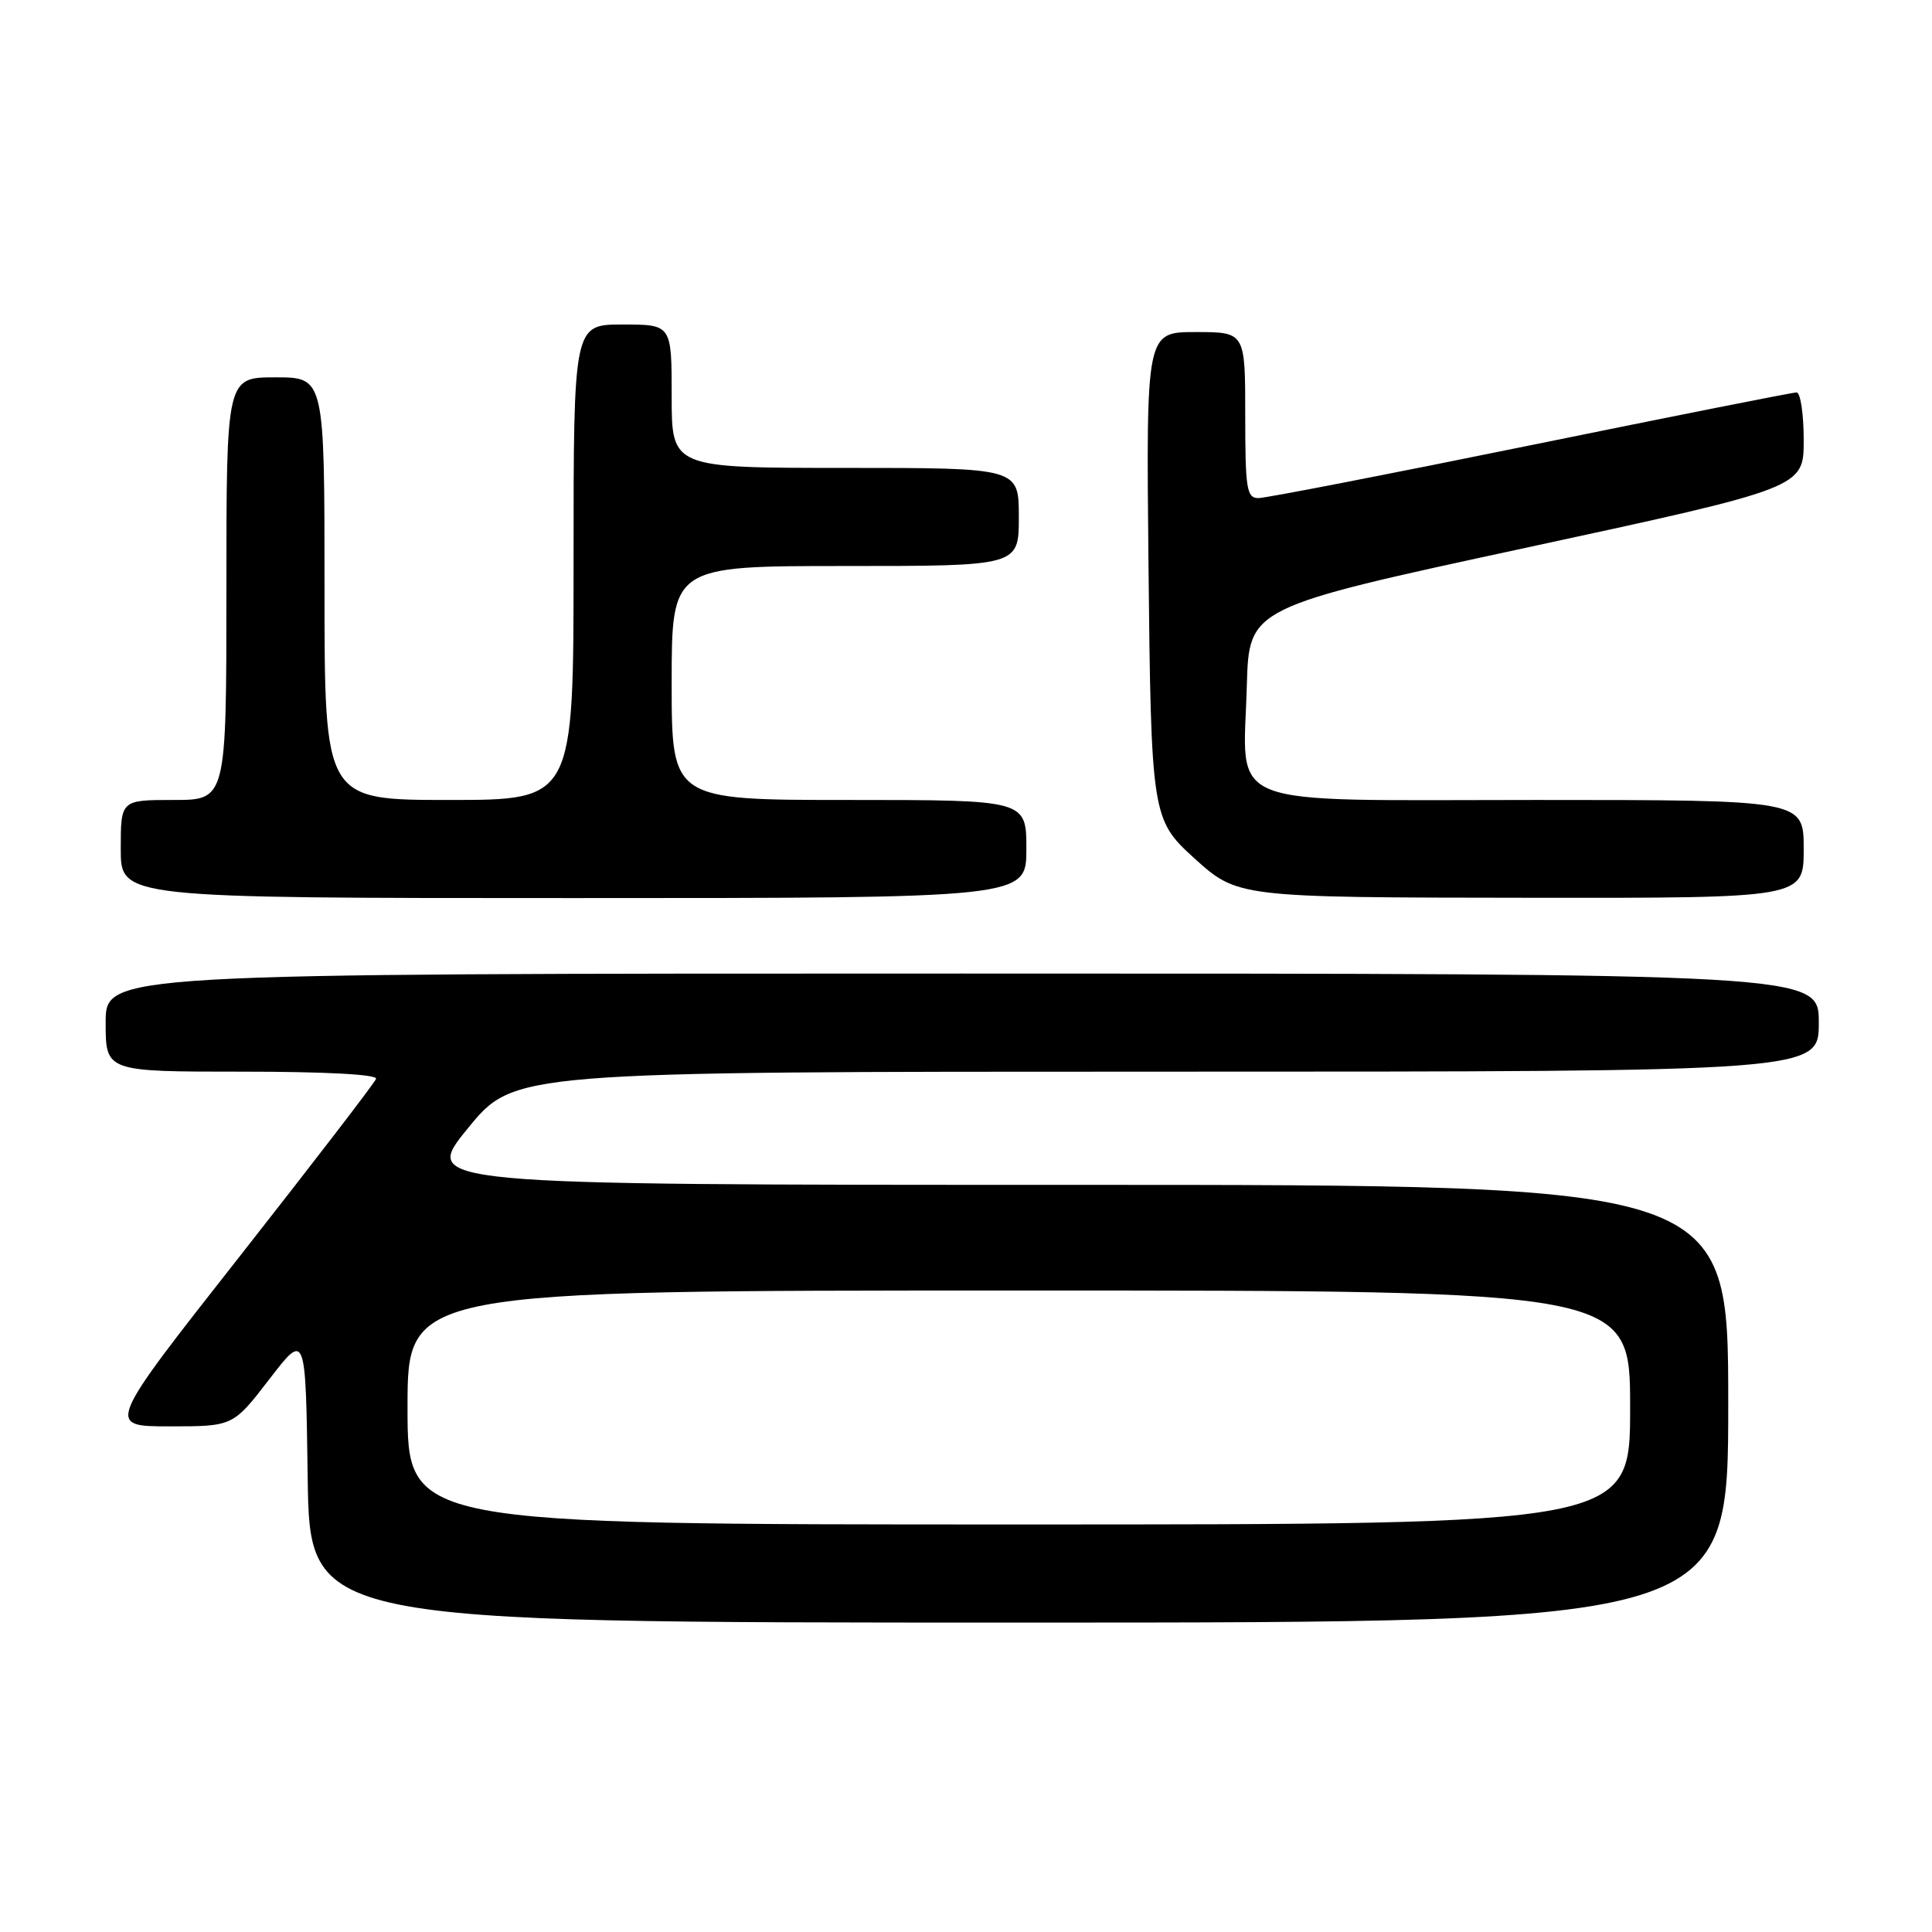 <?xml version="1.0" encoding="UTF-8" standalone="no"?>
<!DOCTYPE svg PUBLIC "-//W3C//DTD SVG 1.1//EN" "http://www.w3.org/Graphics/SVG/1.1/DTD/svg11.dtd" >
<svg xmlns="http://www.w3.org/2000/svg" xmlns:xlink="http://www.w3.org/1999/xlink" version="1.1" viewBox="0 0 256 256">
 <g >
 <path fill="currentColor"
d=" M 229.00 186.00 C 229.00 157.00 229.00 157.00 142.44 157.00 C 55.87 157.00 55.87 157.00 62.00 149.50 C 68.13 142.00 68.13 142.00 154.56 142.00 C 241.00 142.00 241.00 142.00 241.00 135.50 C 241.00 129.00 241.00 129.00 127.50 129.00 C 14.00 129.00 14.00 129.00 14.00 135.50 C 14.00 142.00 14.00 142.00 32.08 142.00 C 43.13 142.00 50.04 142.37 49.83 142.95 C 49.65 143.48 41.52 154.05 31.78 166.45 C 14.05 189.00 14.05 189.00 22.47 189.00 C 30.88 189.00 30.88 189.00 35.69 182.75 C 40.50 176.50 40.50 176.50 40.77 195.75 C 41.04 215.00 41.04 215.00 135.02 215.00 C 229.00 215.00 229.00 215.00 229.00 186.00 Z  M 136.00 112.50 C 136.00 106.00 136.00 106.00 112.50 106.00 C 89.00 106.00 89.00 106.00 89.00 90.50 C 89.00 75.00 89.00 75.00 112.00 75.00 C 135.00 75.00 135.00 75.00 135.00 68.50 C 135.00 62.00 135.00 62.00 112.00 62.00 C 89.00 62.00 89.00 62.00 89.00 52.50 C 89.00 43.00 89.00 43.00 82.50 43.00 C 76.00 43.00 76.00 43.00 76.00 74.50 C 76.00 106.00 76.00 106.00 59.50 106.00 C 43.00 106.00 43.00 106.00 43.00 78.00 C 43.00 50.00 43.00 50.00 36.50 50.00 C 30.00 50.00 30.00 50.00 30.00 78.00 C 30.00 106.00 30.00 106.00 23.00 106.00 C 16.00 106.00 16.00 106.00 16.00 112.50 C 16.00 119.00 16.00 119.00 76.00 119.00 C 136.00 119.00 136.00 119.00 136.00 112.50 Z  M 239.00 112.50 C 239.00 106.00 239.00 106.00 203.52 106.00 C 161.28 106.00 164.76 107.38 165.21 90.87 C 165.50 80.50 165.50 80.50 202.25 72.57 C 239.00 64.63 239.00 64.63 239.00 58.32 C 239.00 54.84 238.57 52.00 238.05 52.00 C 237.53 52.00 221.66 55.15 202.80 59.00 C 183.93 62.85 167.71 66.00 166.75 66.00 C 165.19 66.00 165.00 64.81 165.00 55.00 C 165.00 44.00 165.00 44.00 158.43 44.00 C 151.87 44.00 151.87 44.00 152.18 74.75 C 152.52 107.90 152.64 108.62 158.15 113.63 C 164.00 118.93 163.86 118.92 202.75 118.96 C 239.00 119.00 239.00 119.00 239.00 112.50 Z  M 54.00 186.50 C 54.00 171.00 54.00 171.00 135.00 171.00 C 216.00 171.00 216.00 171.00 216.00 186.50 C 216.00 202.00 216.00 202.00 135.00 202.00 C 54.00 202.00 54.00 202.00 54.00 186.50 Z "/>
</g>
</svg>